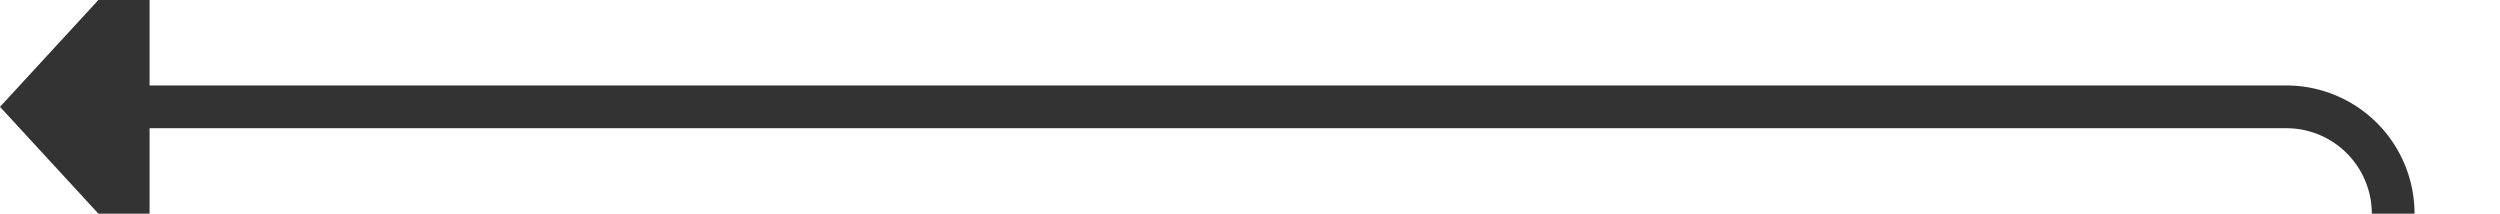 ﻿<?xml version="1.0" encoding="utf-8"?>
<svg version="1.1" xmlns:xlink="http://www.w3.org/1999/xlink" width="117px" height="10px" preserveAspectRatio="xMinYMid meet" viewBox="636 286  117 8" xmlns="http://www.w3.org/2000/svg">
  <path d="M 748 588  L 748 295  A 5 5 0 0 0 743 290 L 642 290  " stroke-width="2" stroke="#333333" fill="none" />
  <path d="M 643 282.4  L 636 290  L 643 297.6  L 643 282.4  Z " fill-rule="nonzero" fill="#333333" stroke="none" />
</svg>